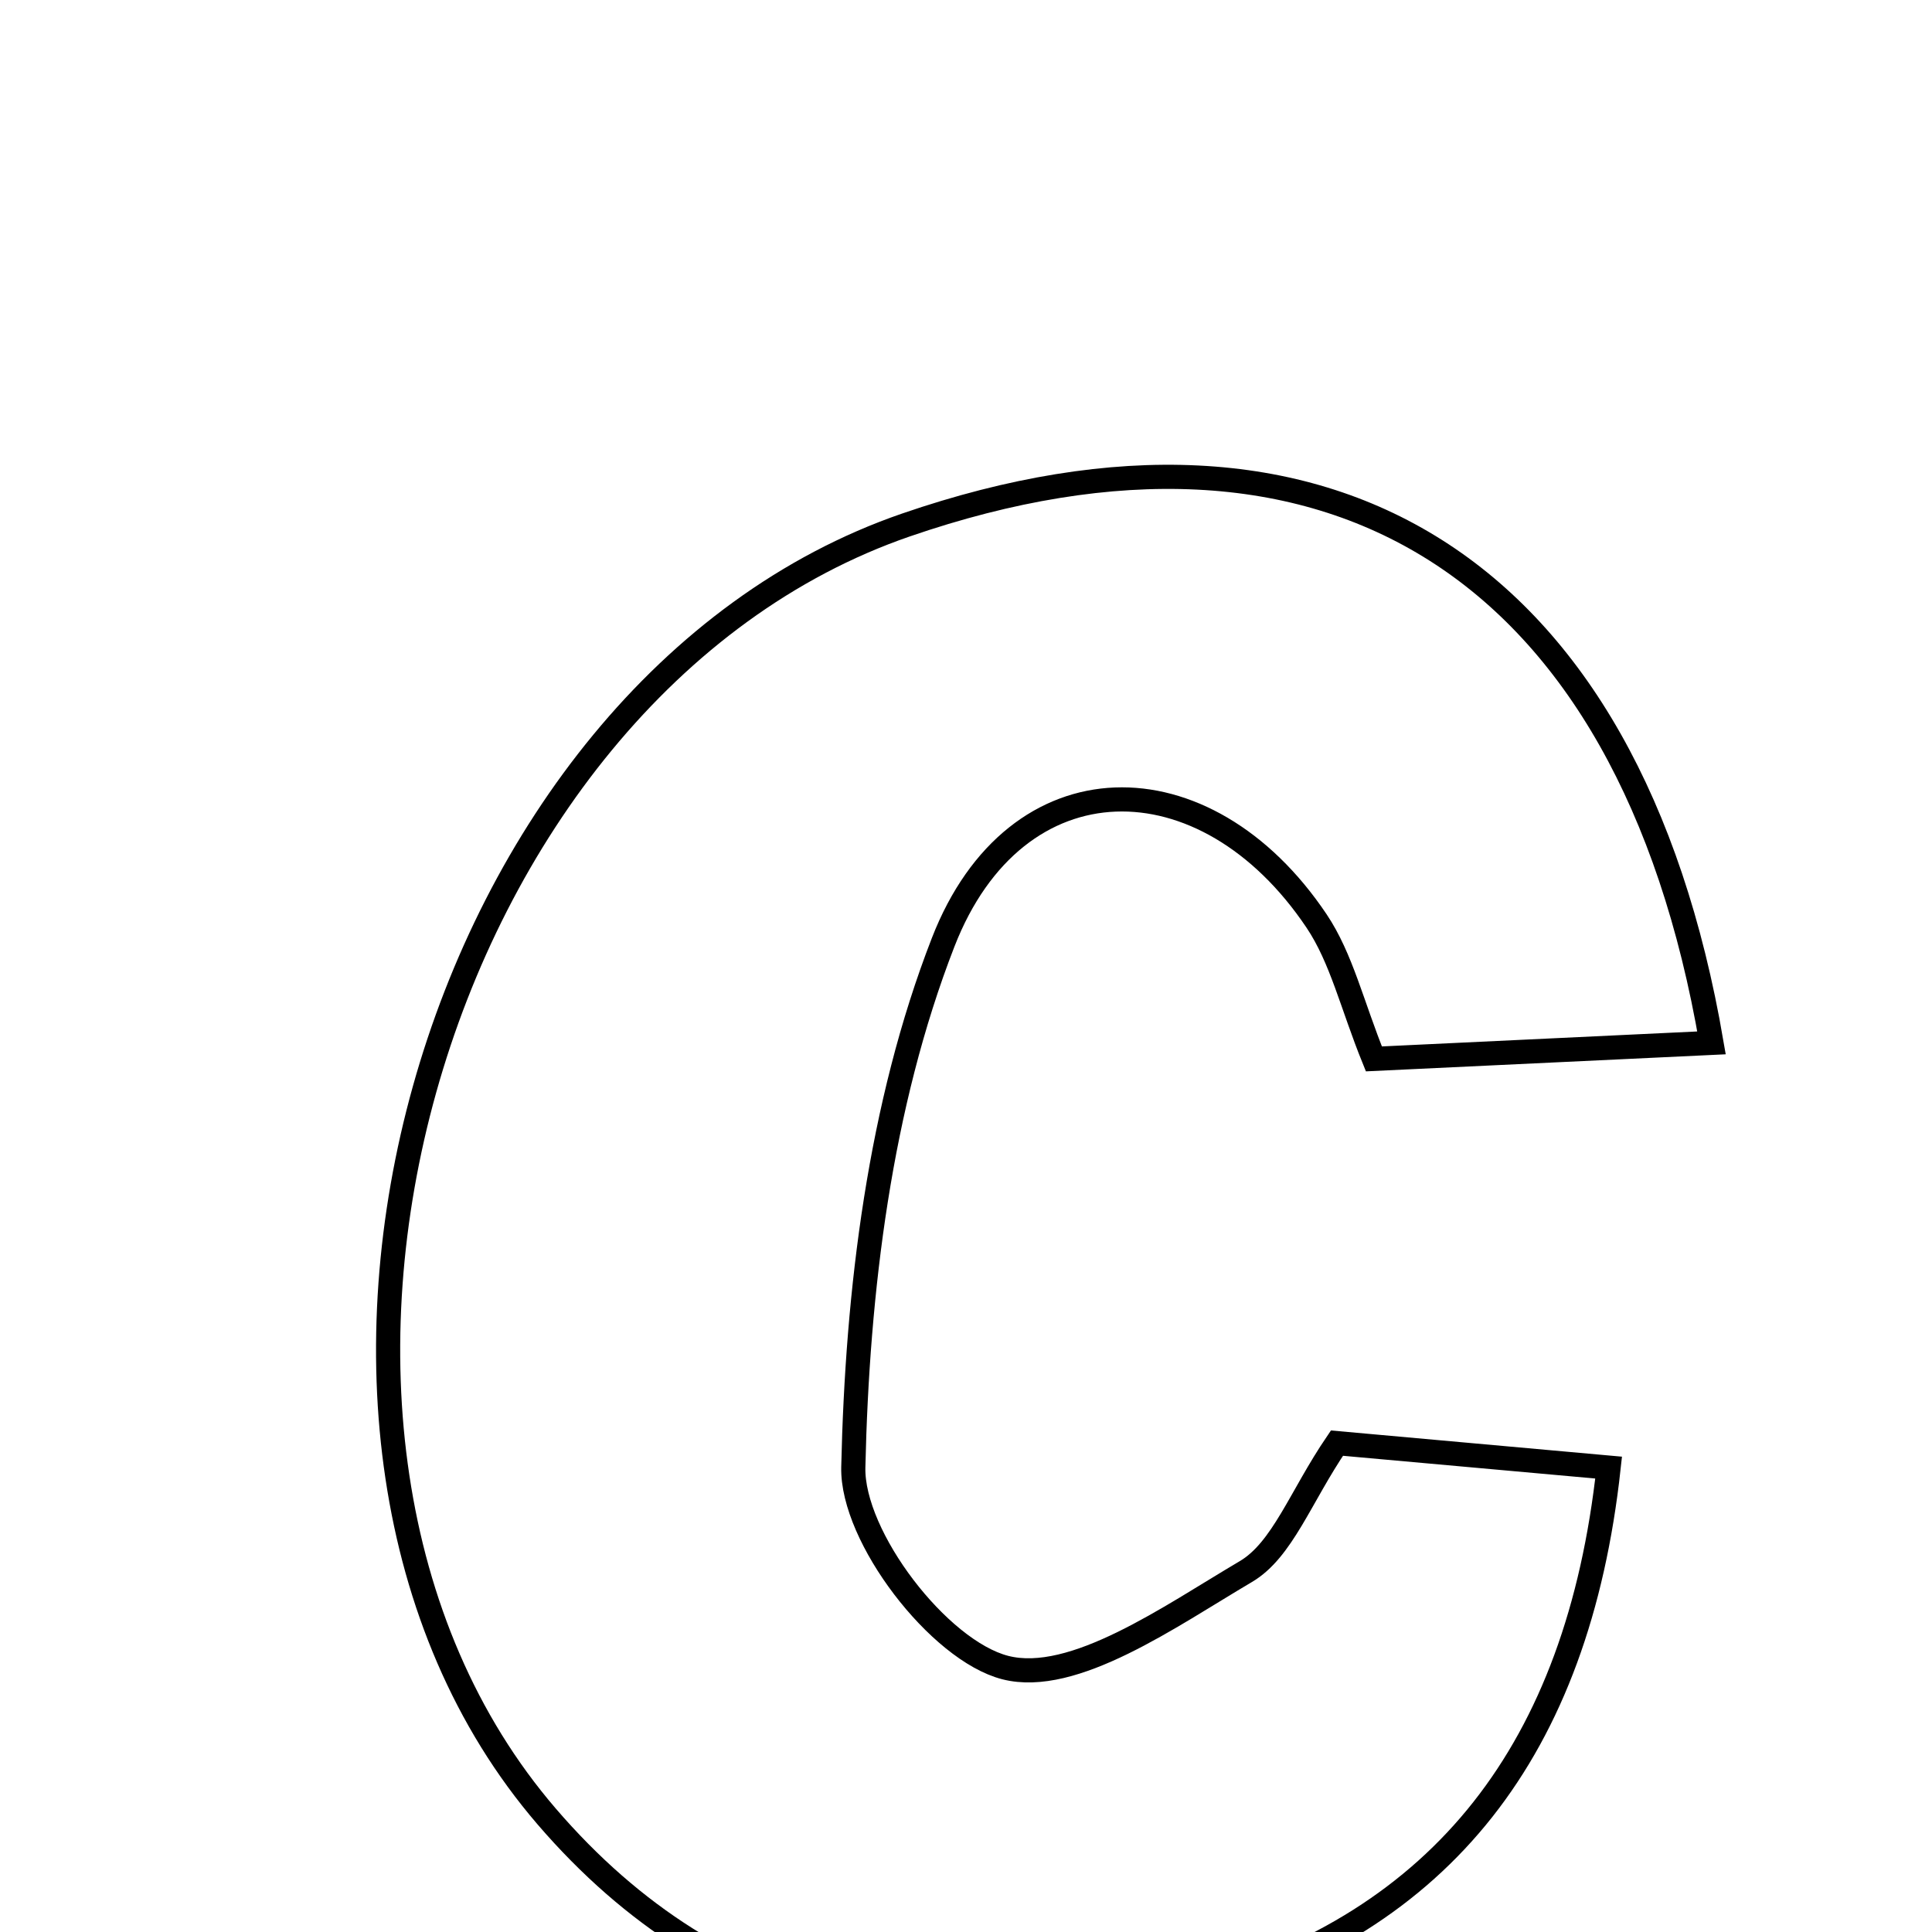 <svg xmlns="http://www.w3.org/2000/svg" viewBox="0.0 0.0 24.0 24.0" height="200px" width="200px"><path fill="none" stroke="black" stroke-width=".3" stroke-opacity="1.0"  filling="0" d="M11.253 6.522 C16.473 4.724 20.242 7.008 21.261 12.955 C19.718 13.028 18.445 13.089 17.067 13.154 C16.796 12.486 16.665 11.903 16.355 11.441 C14.973 9.381 12.616 9.389 11.716 11.706 C10.928 13.732 10.649 16.037 10.6 18.228 C10.581 19.092 11.663 20.503 12.487 20.715 C13.336 20.933 14.533 20.079 15.476 19.523 C15.931 19.255 16.154 18.594 16.608 17.927 C17.697 18.025 18.838 18.128 19.983 18.231 C19.599 21.742 17.91 23.877 14.852 24.737 C11.759 25.607 8.937 25.061 6.791 22.565 C2.717 17.828 5.332 8.563 11.253 6.522"></path></svg>